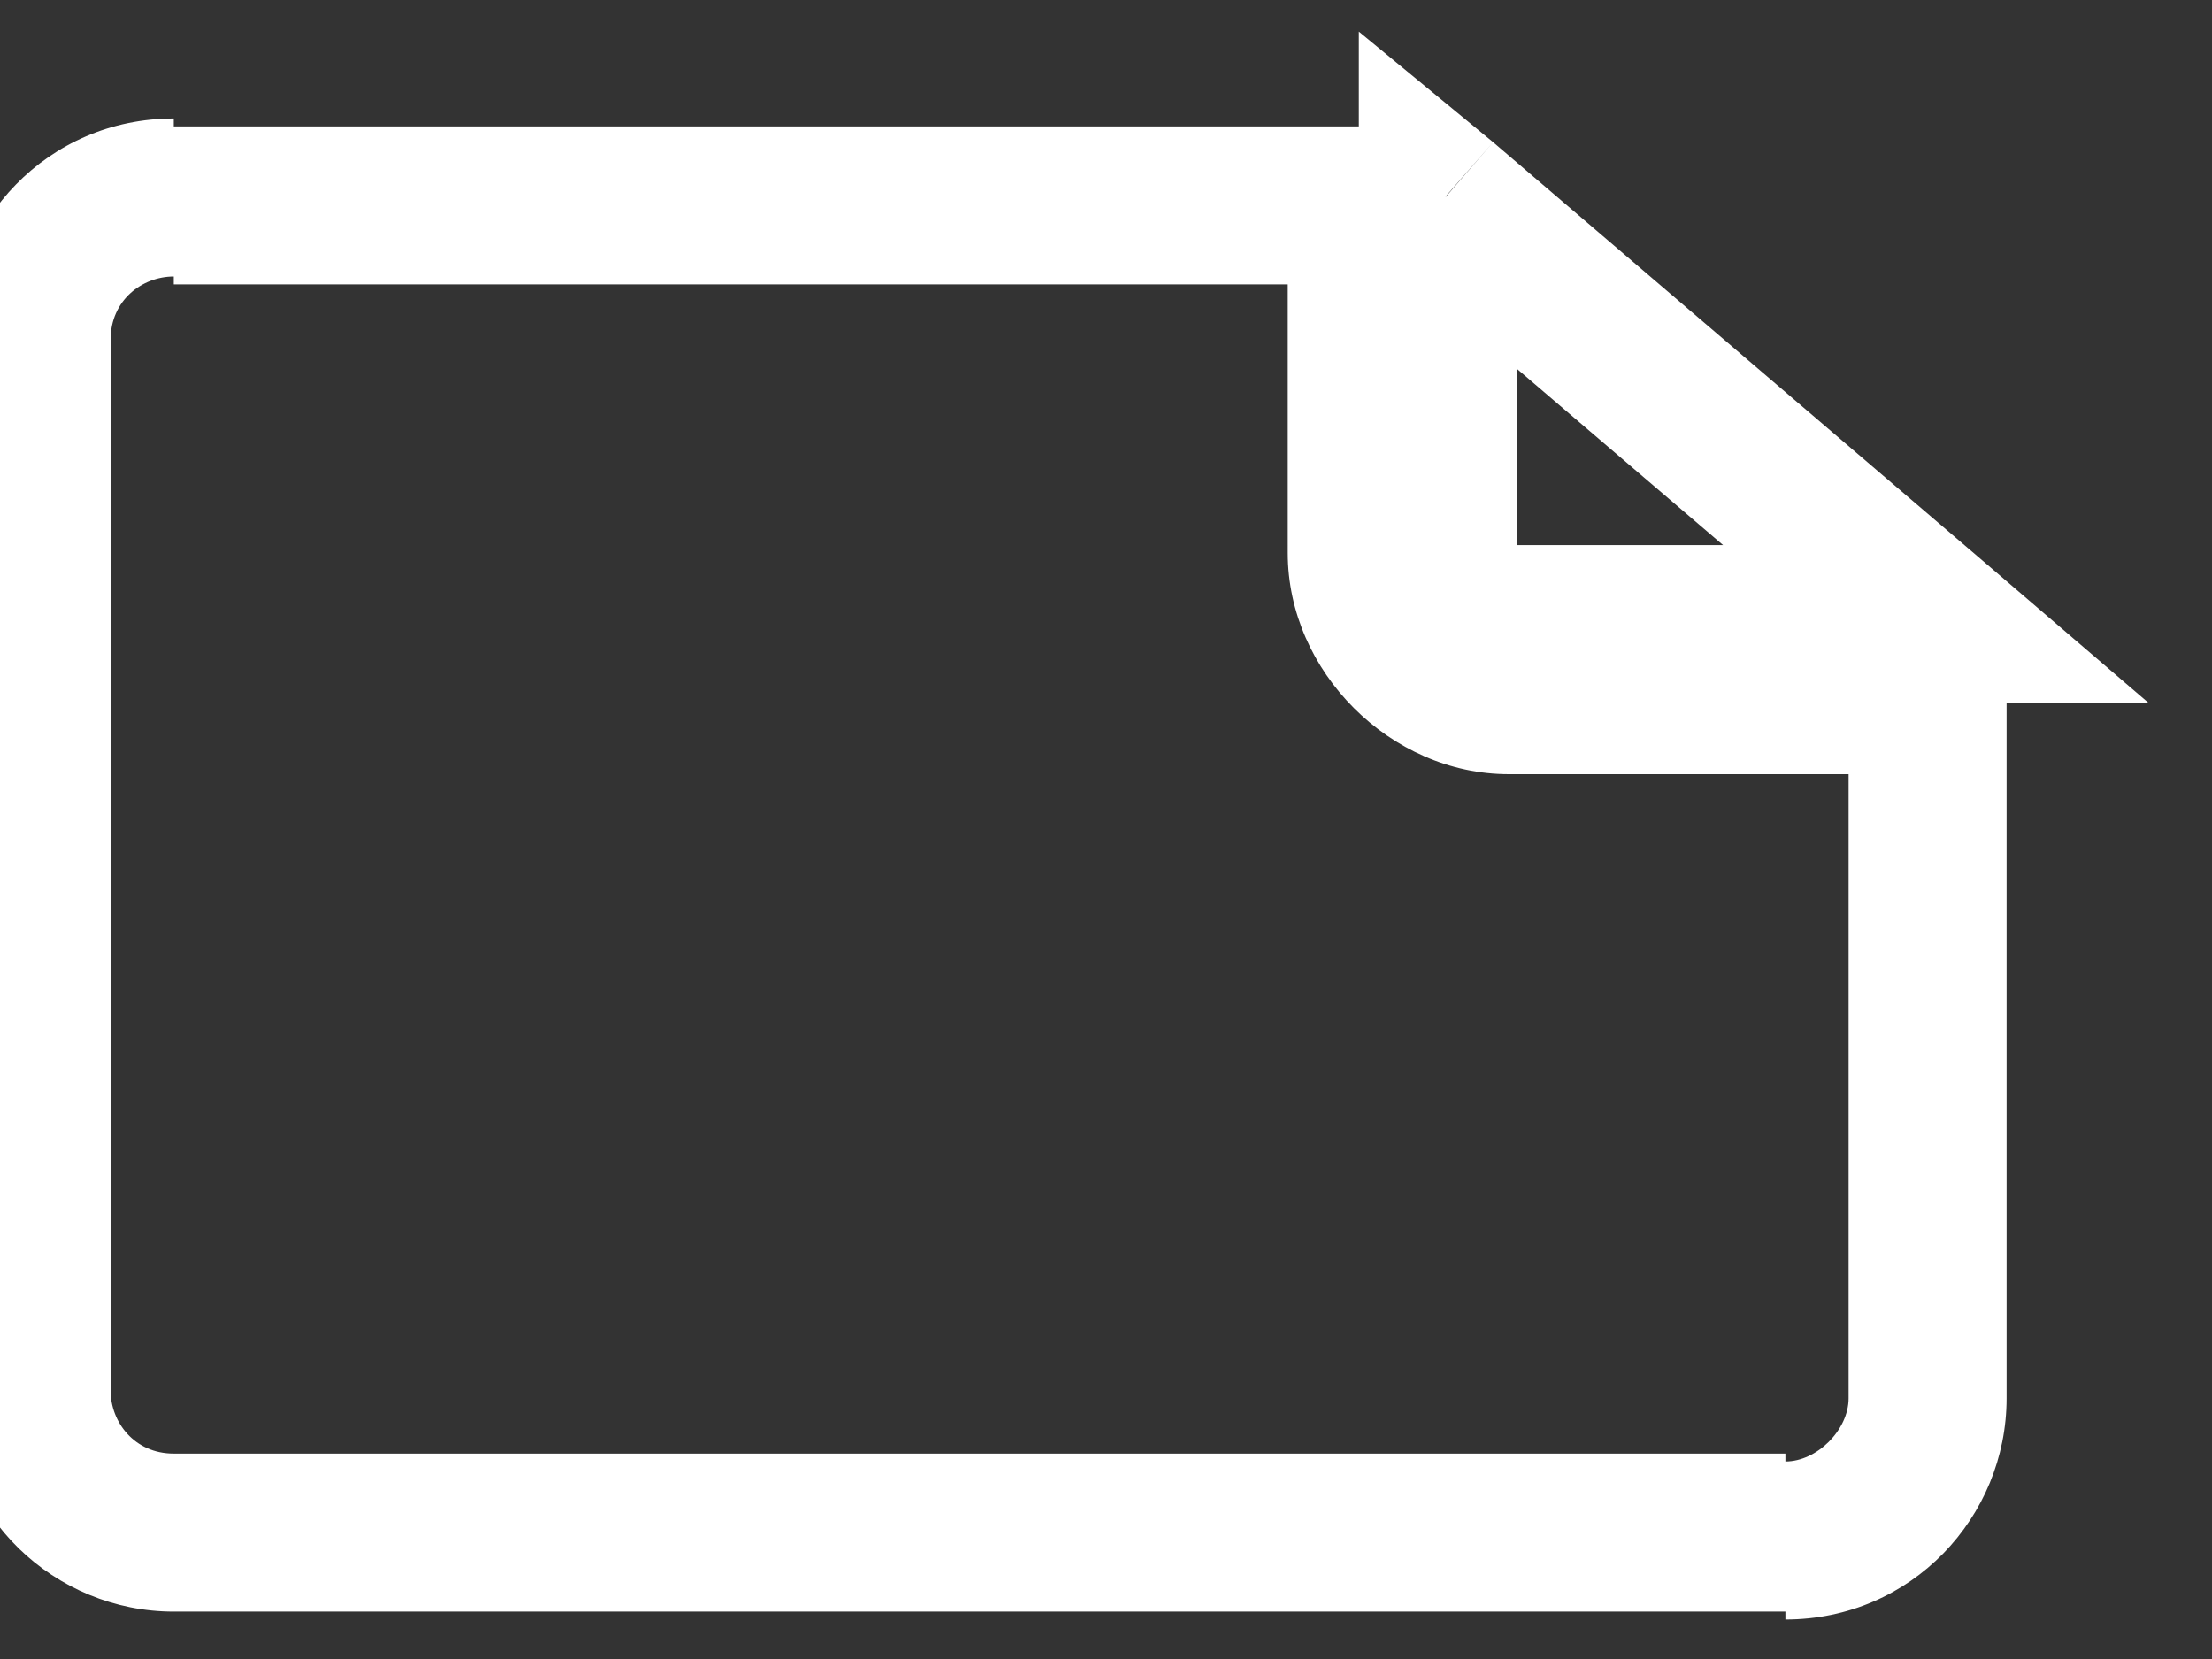 <?xml version="1.0" encoding="utf-8"?>
<!-- Generator: Adobe Illustrator 24.2.0, SVG Export Plug-In . SVG Version: 6.00 Build 0)  -->
<svg version="1.1" id="Layer_1" xmlns="http://www.w3.org/2000/svg" xmlns:xlink="http://www.w3.org/1999/xlink" x="0px" y="0px"
	 viewBox="0 0 28 21" style="enable-background:new 0 0 28 21;" xml:space="preserve">
<rect x="0" y="0" width="28" height="21" fill="#333333" stroke="none"/>
<style type="text/css">
	.st0{fill:#FFFFFF;}
</style>
<path class="st0" d="M24.4,8.8v-1h1v1H24.4z M17.3,2.6v-1h1v1H17.3z M24.4,7.9l0.7-0.8l2.1,1.8h-2.7V7.9z M18.2,2.6h-1V0.4l1.7,1.4
	L18.2,2.6z M25.4,8.8v8.9h-2V8.8H25.4z M19.1,7.8h5.3v2h-5.3V7.8z M18.3,7c0,0.4,0.3,0.8,0.8,0.8v2c-1.5,0-2.8-1.3-2.8-2.8H18.3z
	 M18.3,2.6V7h-2V2.6H18.3z M2.2,1.6h15.1v2H2.2V1.6z M-0.6,4.3c0-1.5,1.2-2.8,2.8-2.8v2c-0.4,0-0.8,0.3-0.8,0.8H-0.6z M-0.6,17.7
	V4.3h2v13.3H-0.6z M2.2,20.4c-1.5,0-2.8-1.2-2.8-2.8h2c0,0.4,0.3,0.8,0.8,0.8V20.4z M22.7,20.4H2.2v-2h20.4V20.4z M25.4,17.7
	c0,1.5-1.2,2.8-2.8,2.8v-2c0.4,0,0.8-0.4,0.8-0.8H25.4z M24.4,8.9h-5.3v-2h5.3V8.9z M18.9,1.8l6.2,5.3l-1.3,1.5l-6.2-5.3L18.9,1.8z
	 M17.2,7V2.6h2V7H17.2z M19.1,8.9c-1,0-1.9-0.8-1.9-1.9h2c0,0,0-0.1,0-0.1c0,0,0,0-0.1,0V8.9z"/>
</svg>
